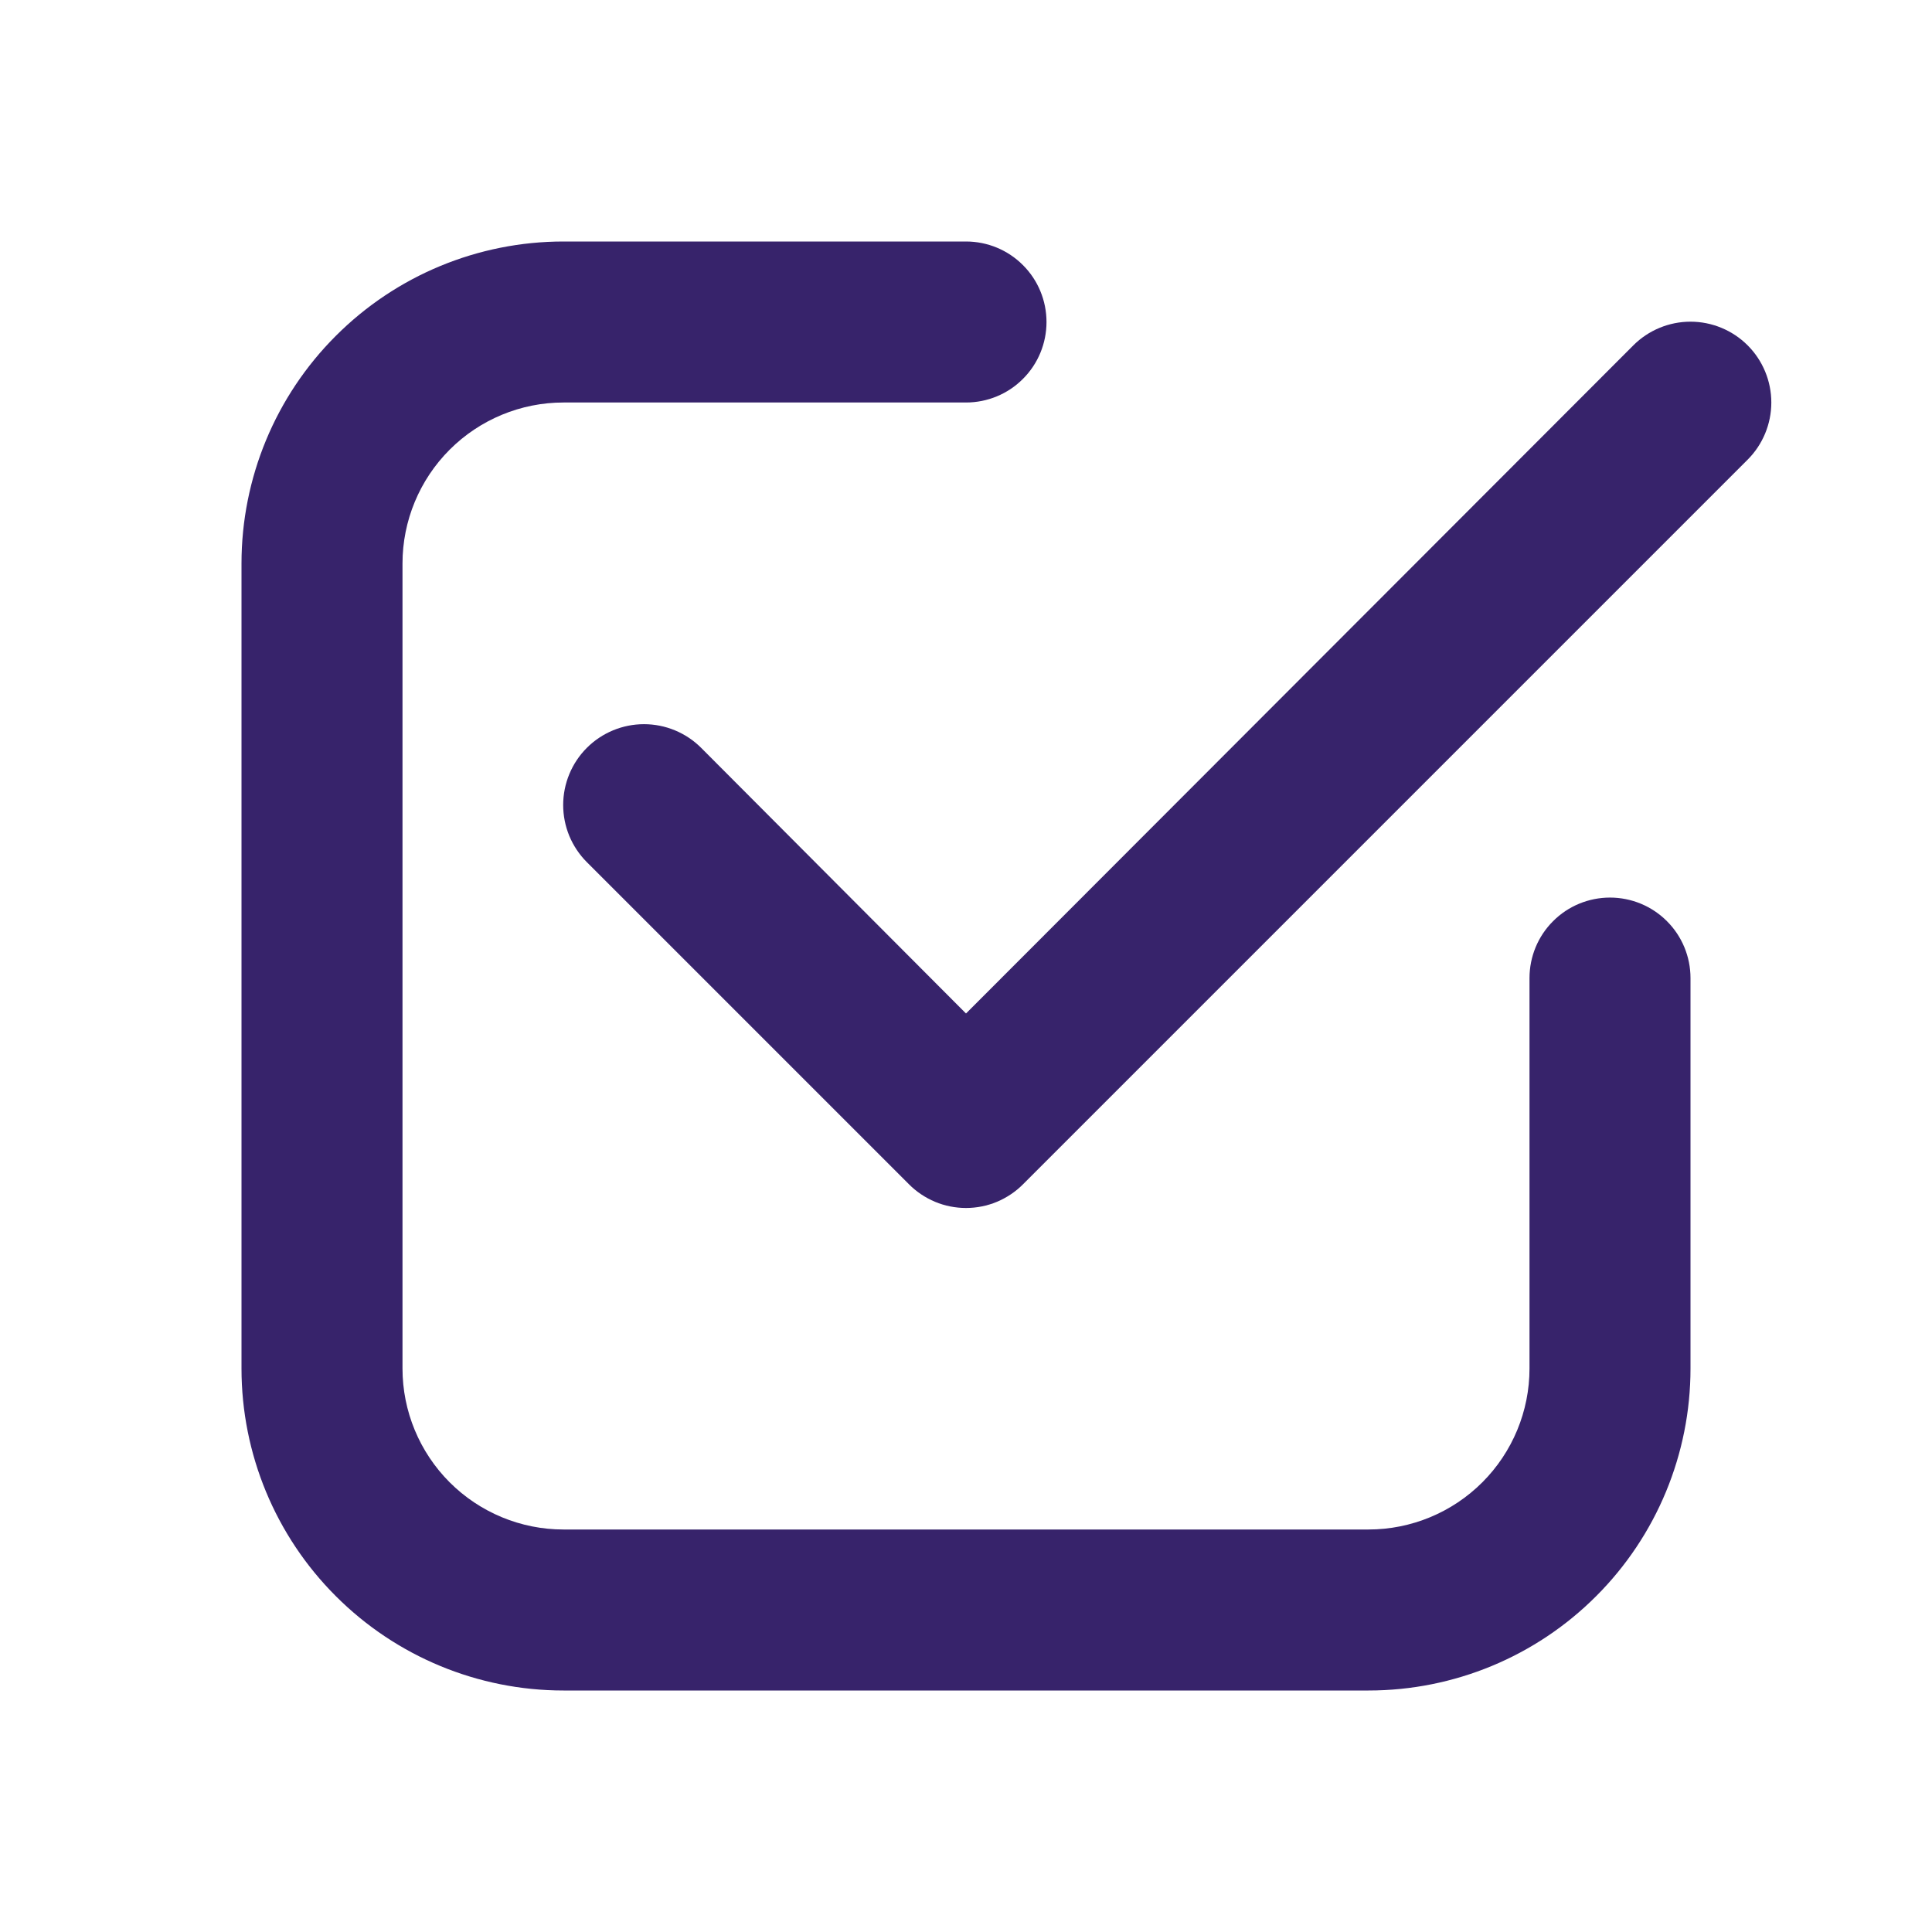 <svg width="24" height="24" viewBox="0 0 24 24" fill="none" xmlns="http://www.w3.org/2000/svg">
<path d="M7 21H17C18.061 21 19.078 20.579 19.828 19.828C20.579 19.078 21 18.061 21 17V12.15C21 11.885 20.895 11.63 20.707 11.443C20.52 11.255 20.265 11.15 20 11.15C19.735 11.15 19.48 11.255 19.293 11.443C19.105 11.63 19 11.885 19 12.15V17C19 17.53 18.789 18.039 18.414 18.414C18.039 18.789 17.53 19 17 19H7C6.47 19 5.961 18.789 5.586 18.414C5.211 18.039 5 17.53 5 17V7C5 6.47 5.211 5.961 5.586 5.586C5.961 5.211 6.47 5 7 5H12C12.265 5 12.52 4.895 12.707 4.707C12.895 4.52 13 4.265 13 4C13 3.735 12.895 3.48 12.707 3.293C12.52 3.105 12.265 3 12 3H7C5.939 3 4.922 3.421 4.172 4.172C3.421 4.922 3 5.939 3 7V17C3 18.061 3.421 19.078 4.172 19.828C4.922 20.579 5.939 21 7 21Z" fill="#37236B"/>
<path d="M20.29 4.29L12 12.59L8.71 9.29C8.522 9.102 8.266 8.996 8 8.996C7.734 8.996 7.478 9.102 7.29 9.29C7.102 9.478 6.996 9.734 6.996 10C6.996 10.132 7.022 10.262 7.072 10.384C7.123 10.506 7.197 10.617 7.29 10.71L11.29 14.71C11.383 14.804 11.494 14.878 11.615 14.929C11.737 14.98 11.868 15.006 12 15.006C12.132 15.006 12.263 14.98 12.385 14.929C12.506 14.878 12.617 14.804 12.71 14.71L21.71 5.71C21.898 5.522 22.004 5.266 22.004 5C22.004 4.734 21.898 4.478 21.71 4.29C21.522 4.102 21.266 3.996 21 3.996C20.734 3.996 20.478 4.102 20.29 4.29Z" fill="#37236B"/>
</svg>
